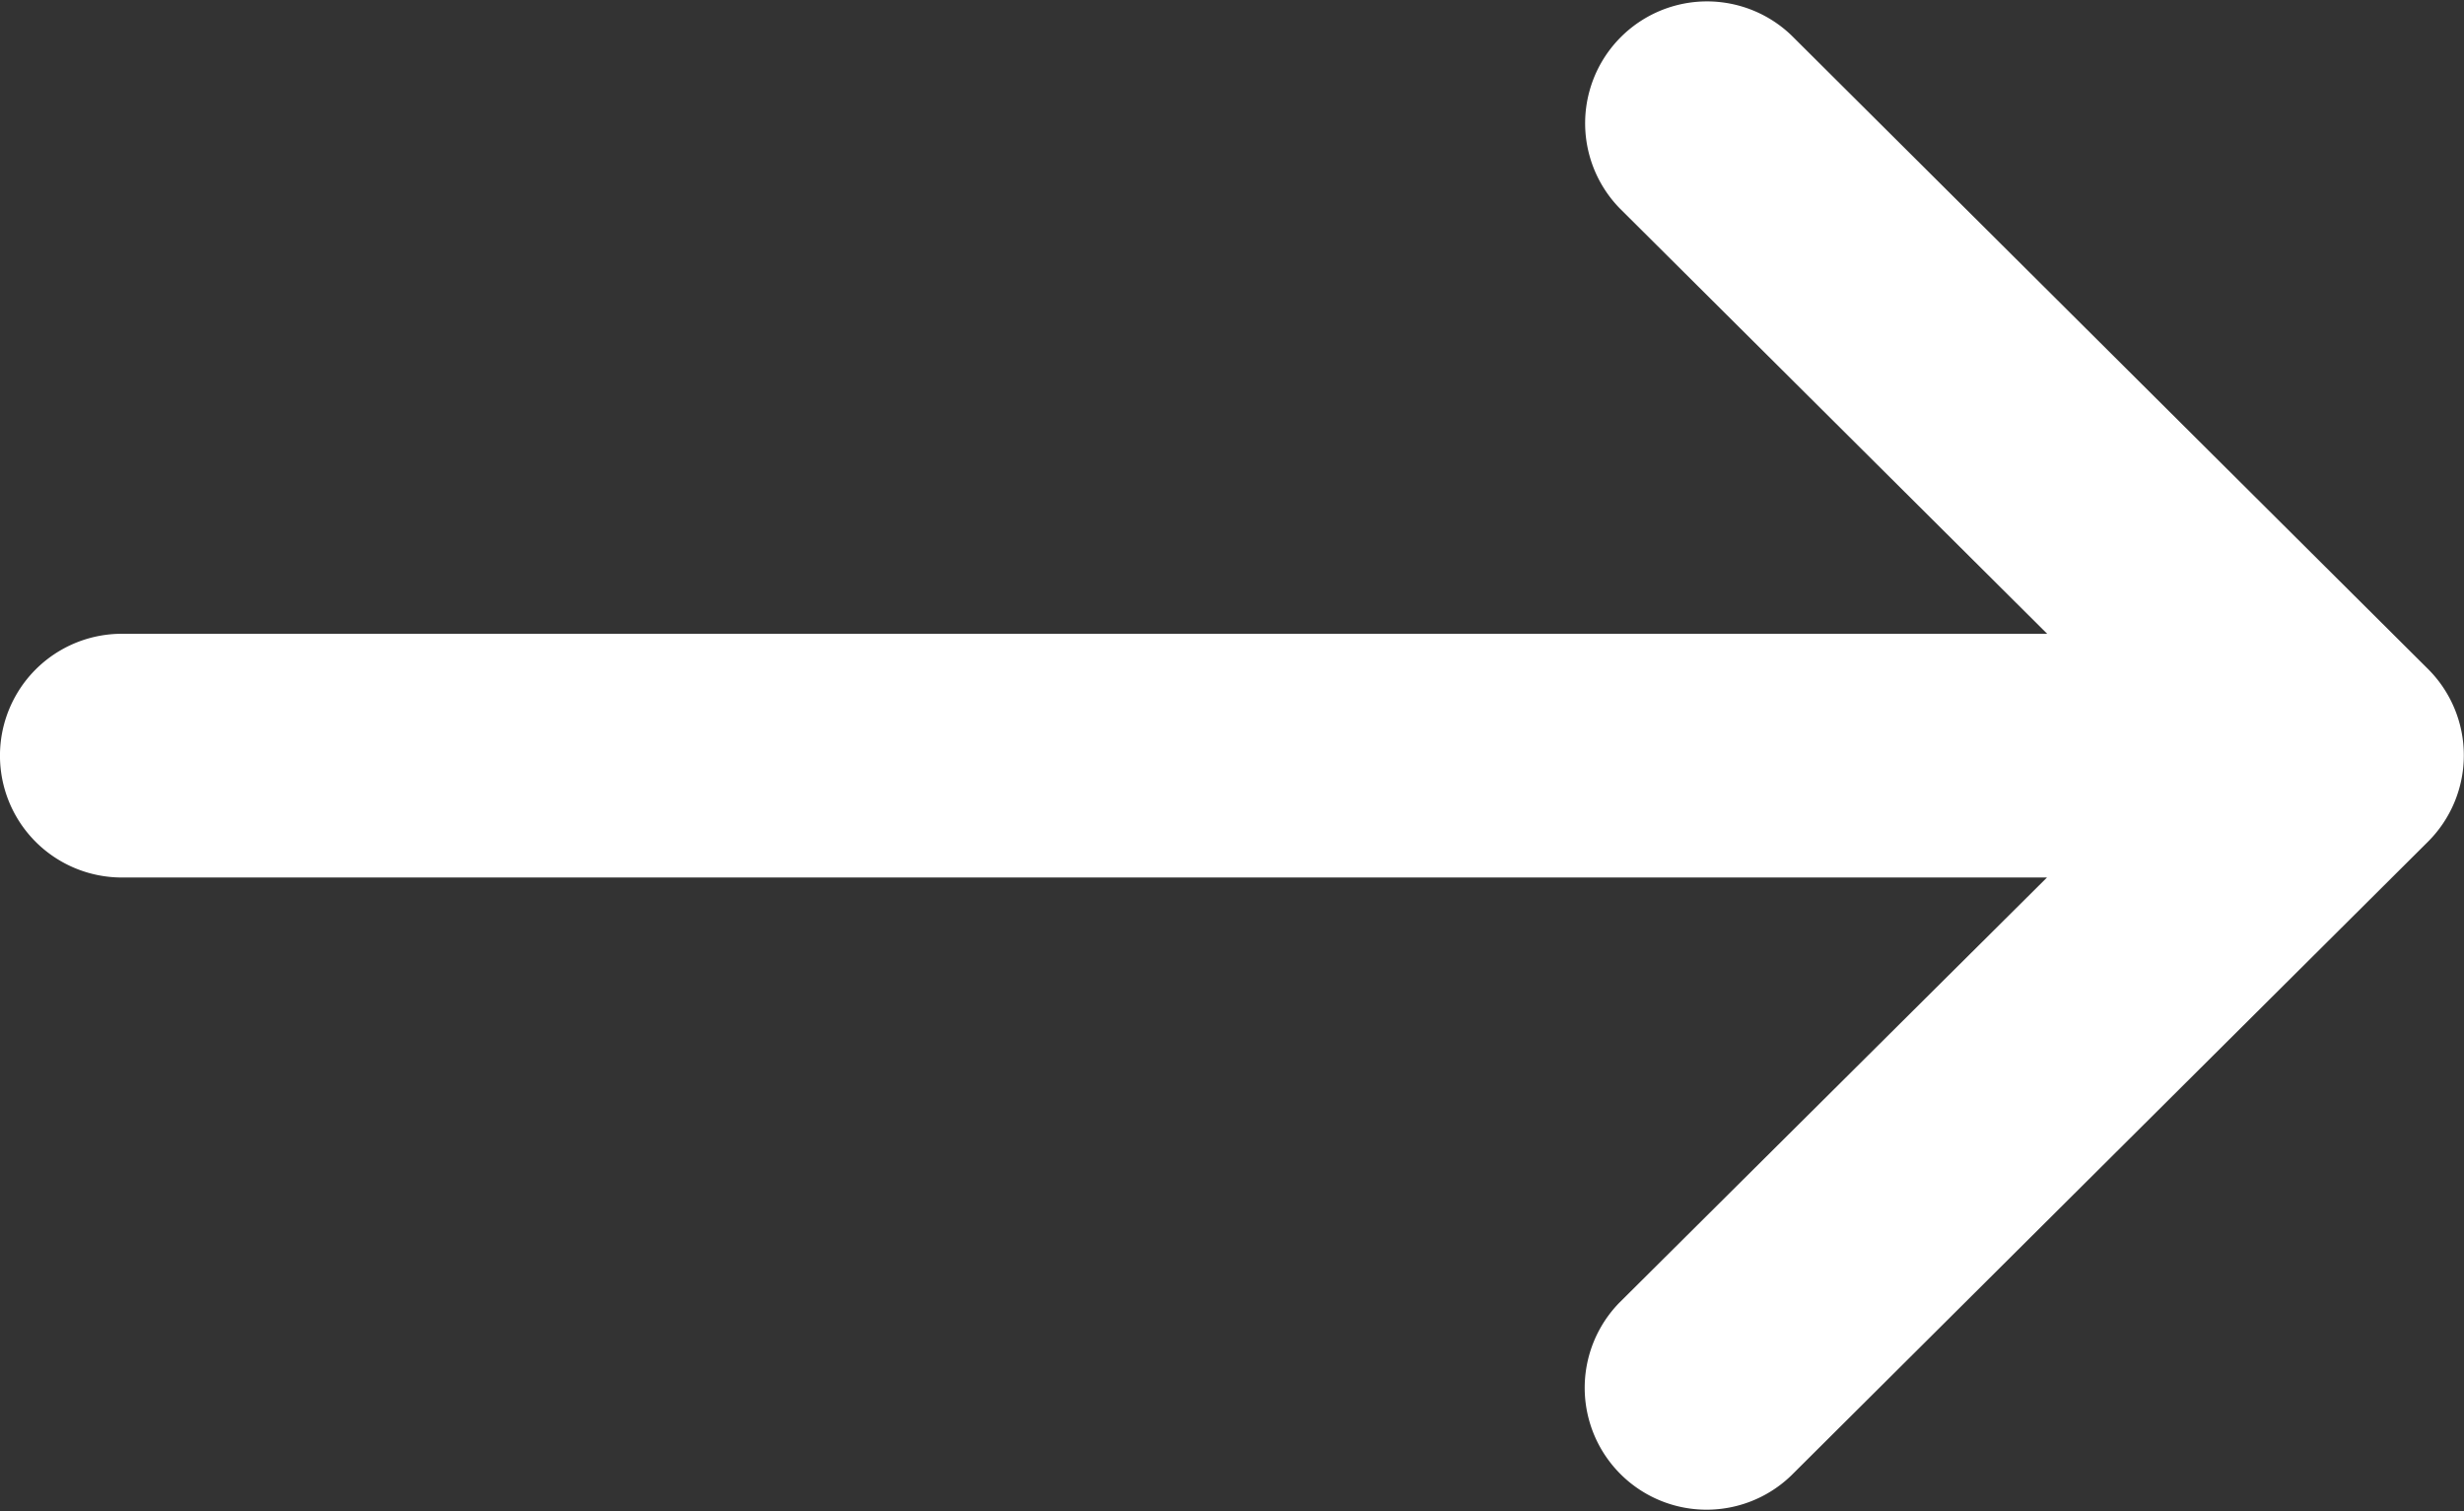 <svg id="right-arrow_1_" data-name="right-arrow (1)" xmlns="http://www.w3.org/2000/svg" width="39.867" height="24.446" viewBox="0 0 39.867 24.446">
  <rect x="0" y="0" width="39.867" height="24.446" fill="#333333" stroke="none"/>
  <g id="Group_14667" data-name="Group 14667" transform="translate(0 0)">
    <path id="Path_19170" data-name="Path 19170" d="M66.289,142.828l0,0-10.3-10.252a1.972,1.972,0,0,0-2.782,2.795l6.916,6.883H28.971a1.971,1.971,0,1,0,0,3.943H60.12L53.2,153.077a1.972,1.972,0,0,0,2.782,2.795l10.3-10.252,0,0A1.973,1.973,0,0,0,66.289,142.828Z" transform="translate(-27 -132)" fill="#fff"/>
  </g>
</svg>
